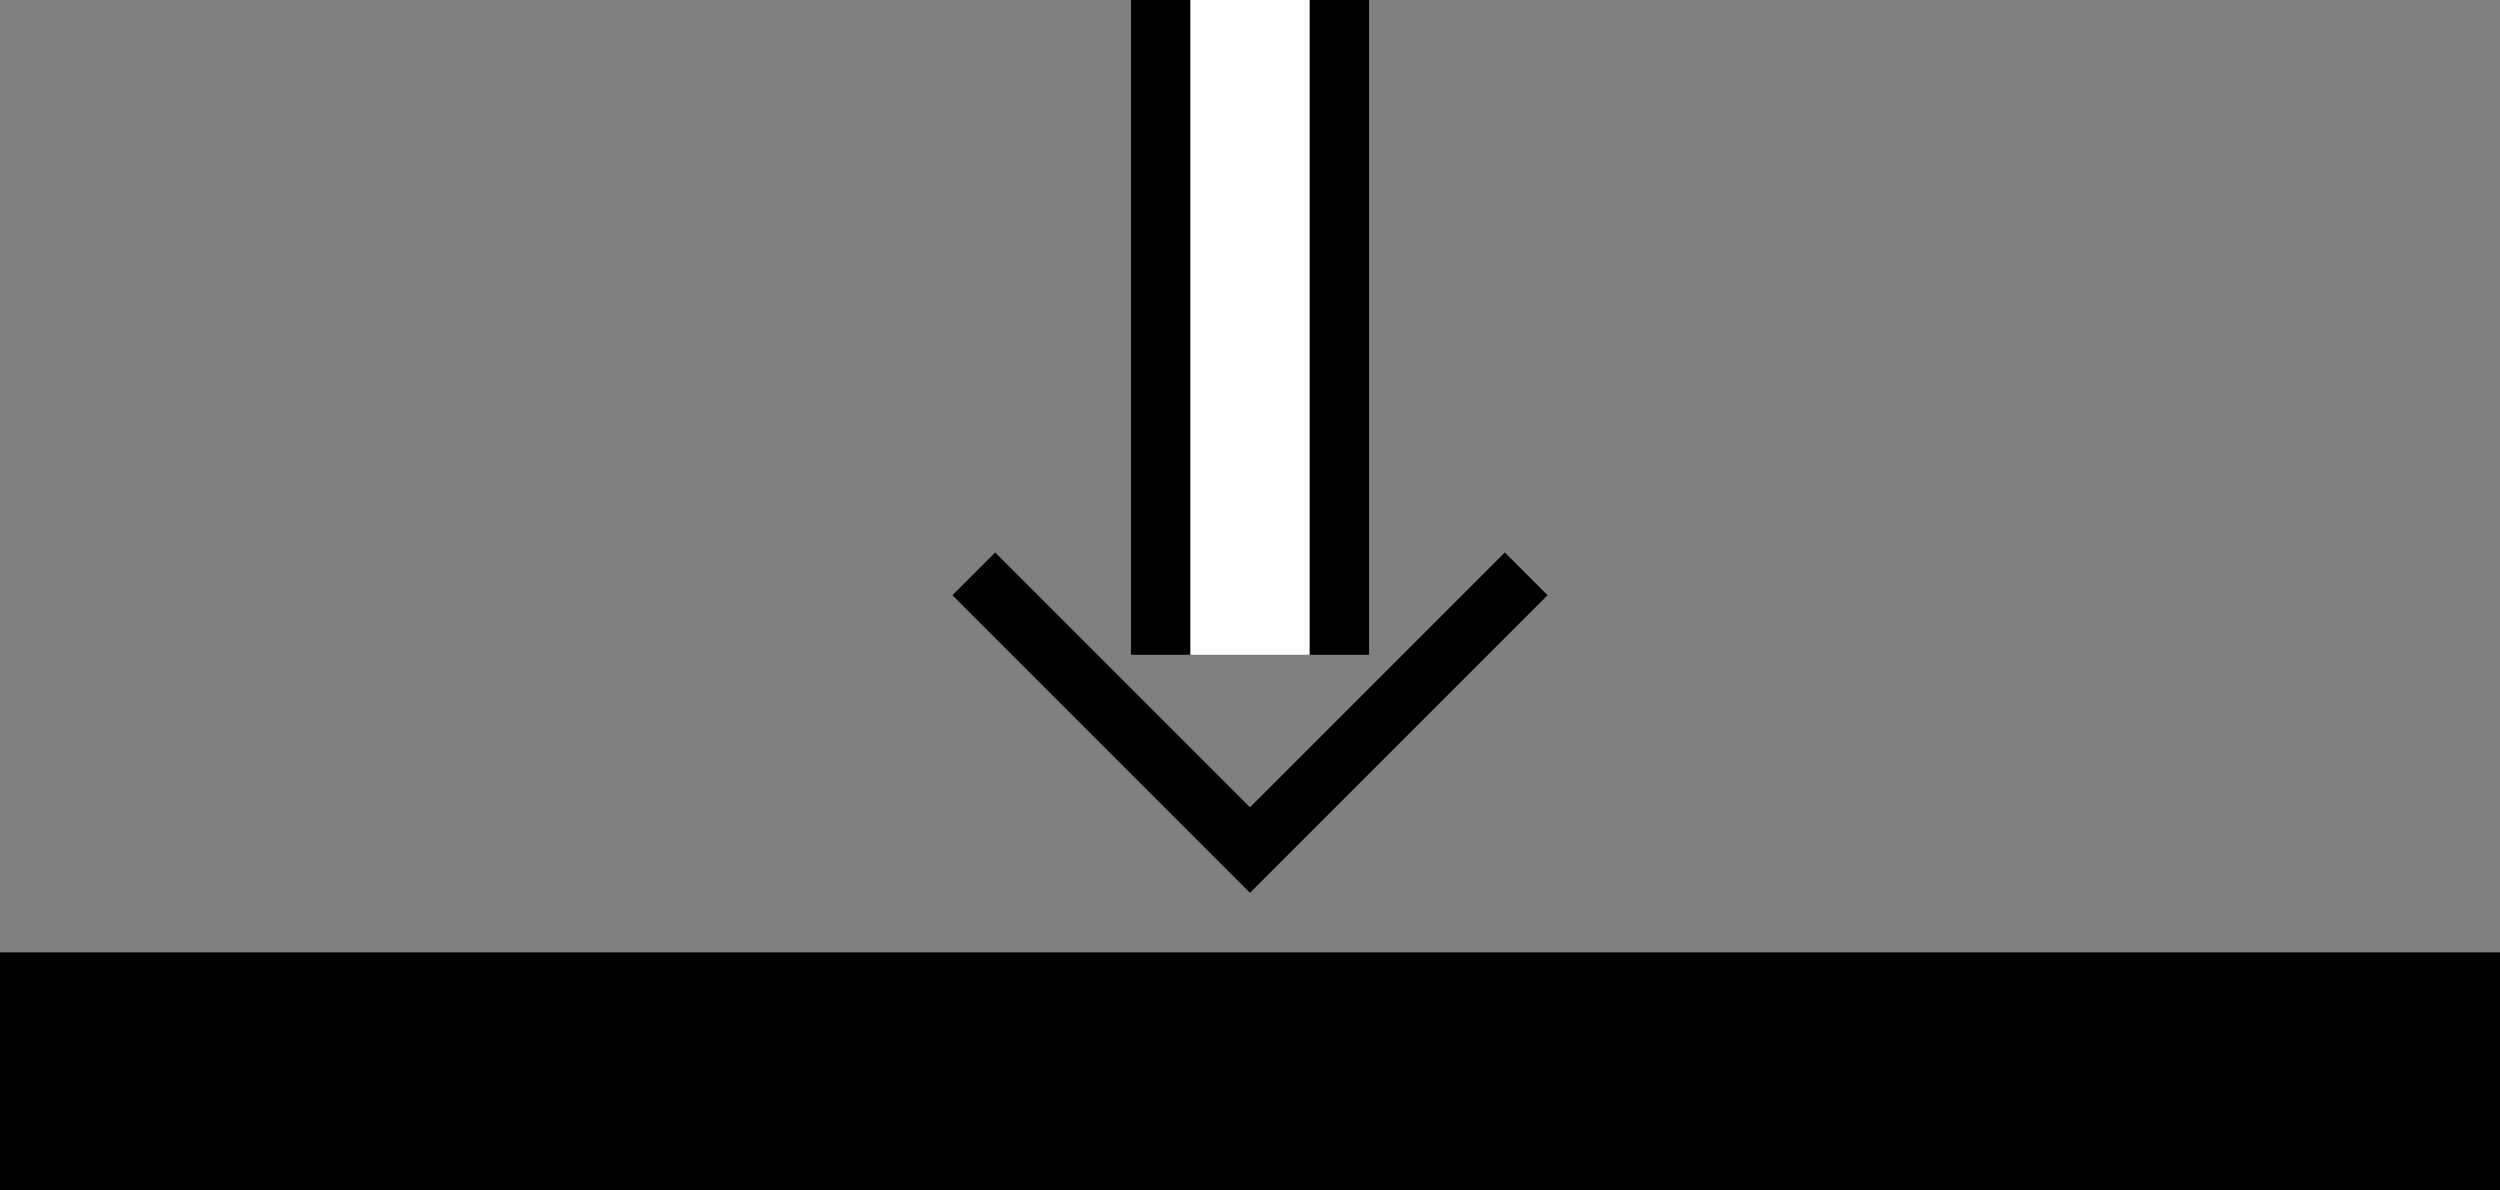 <?xml version="1.0" encoding="UTF-8" standalone="no"?>
<svg
   xmlns:dc="http://purl.org/dc/elements/1.1/"
   xmlns:cc="http://creativecommons.org/ns#"
   xmlns:rdf="http://www.w3.org/1999/02/22-rdf-syntax-ns#"
   xmlns:svg="http://www.w3.org/2000/svg"
   xmlns="http://www.w3.org/2000/svg"
   xmlns:sodipodi="http://sodipodi.sourceforge.net/DTD/sodipodi-0.dtd"
   xmlns:inkscape="http://www.inkscape.org/namespaces/inkscape"
   version="1.0"
   width="42"
   height="20"
   id="svg2"
   inkscape:version="0.47 r22583"
   sodipodi:docname="05-01-006-01-01-01.svg">
  <rect width="100%" height="100%" fill="#808080" stroke="none"/>
  <defs
     id="defs14">
    <inkscape:perspective
       sodipodi:type="inkscape:persp3d"
       inkscape:vp_x="0 : 5.5 : 1"
       inkscape:vp_y="0 : 1000 : 0"
       inkscape:vp_z="10 : 5.5 : 1"
       inkscape:persp3d-origin="5 : 3.6666667 : 1"
       id="perspective16" />
  </defs>
  <sodipodi:namedview
     pagecolor="#ffffff"
     bordercolor="#666666"
     borderopacity="1"
     objecttolerance="10"
     gridtolerance="10"
     guidetolerance="10"
     inkscape:pageopacity="0"
     inkscape:pageshadow="2"
     inkscape:window-width="917"
     inkscape:window-height="792"
     id="namedview12"
     showgrid="true"
     inkscape:zoom="16.923303"
     inkscape:cx="21.003088"
     inkscape:cy="10.001471"
     inkscape:window-x="313"
     inkscape:window-y="0"
     inkscape:window-maximized="0"
     inkscape:current-layer="svg2"
     showborder="true"
     inkscape:showpageshadow="true">
    <inkscape:grid
       type="xygrid"
       id="grid2822"
       empspacing="5"
       visible="true"
       enabled="true"
       snapvisiblegridlinesonly="true" />
  </sodipodi:namedview>
  <path
     style="fill:#000000;fill-opacity:1;stroke:none"
     d="m 0,16 42,0 0,4 -42,0 0,-4 z"
     id="rect2813" />
  <rect
     style="fill:#000000;fill-opacity:1;stroke:none"
     id="rect2815"
     width="1"
     height="11"
     x="19"
     y="-11"
     transform="scale(1,-1)" />
  <rect
     style="fill:#000000;fill-opacity:1;stroke:none"
     id="rect2817"
     width="1"
     height="11"
     x="22"
     y="-11"
     transform="scale(1,-1)" />
  <rect
     style="fill:#ffffff;fill-opacity:1;stroke:none"
     id="rect2819"
     width="2"
     height="11"
     x="20"
     y="-11"
     transform="scale(1,-1)" />
  <path
     style="fill:#000000;fill-opacity:1;stroke:none"
     d="M 21,15 16,10 16.719,9.281 21,13.562 25.281,9.281 26,10 21,15 z"
     id="rect2821" />
</svg>
